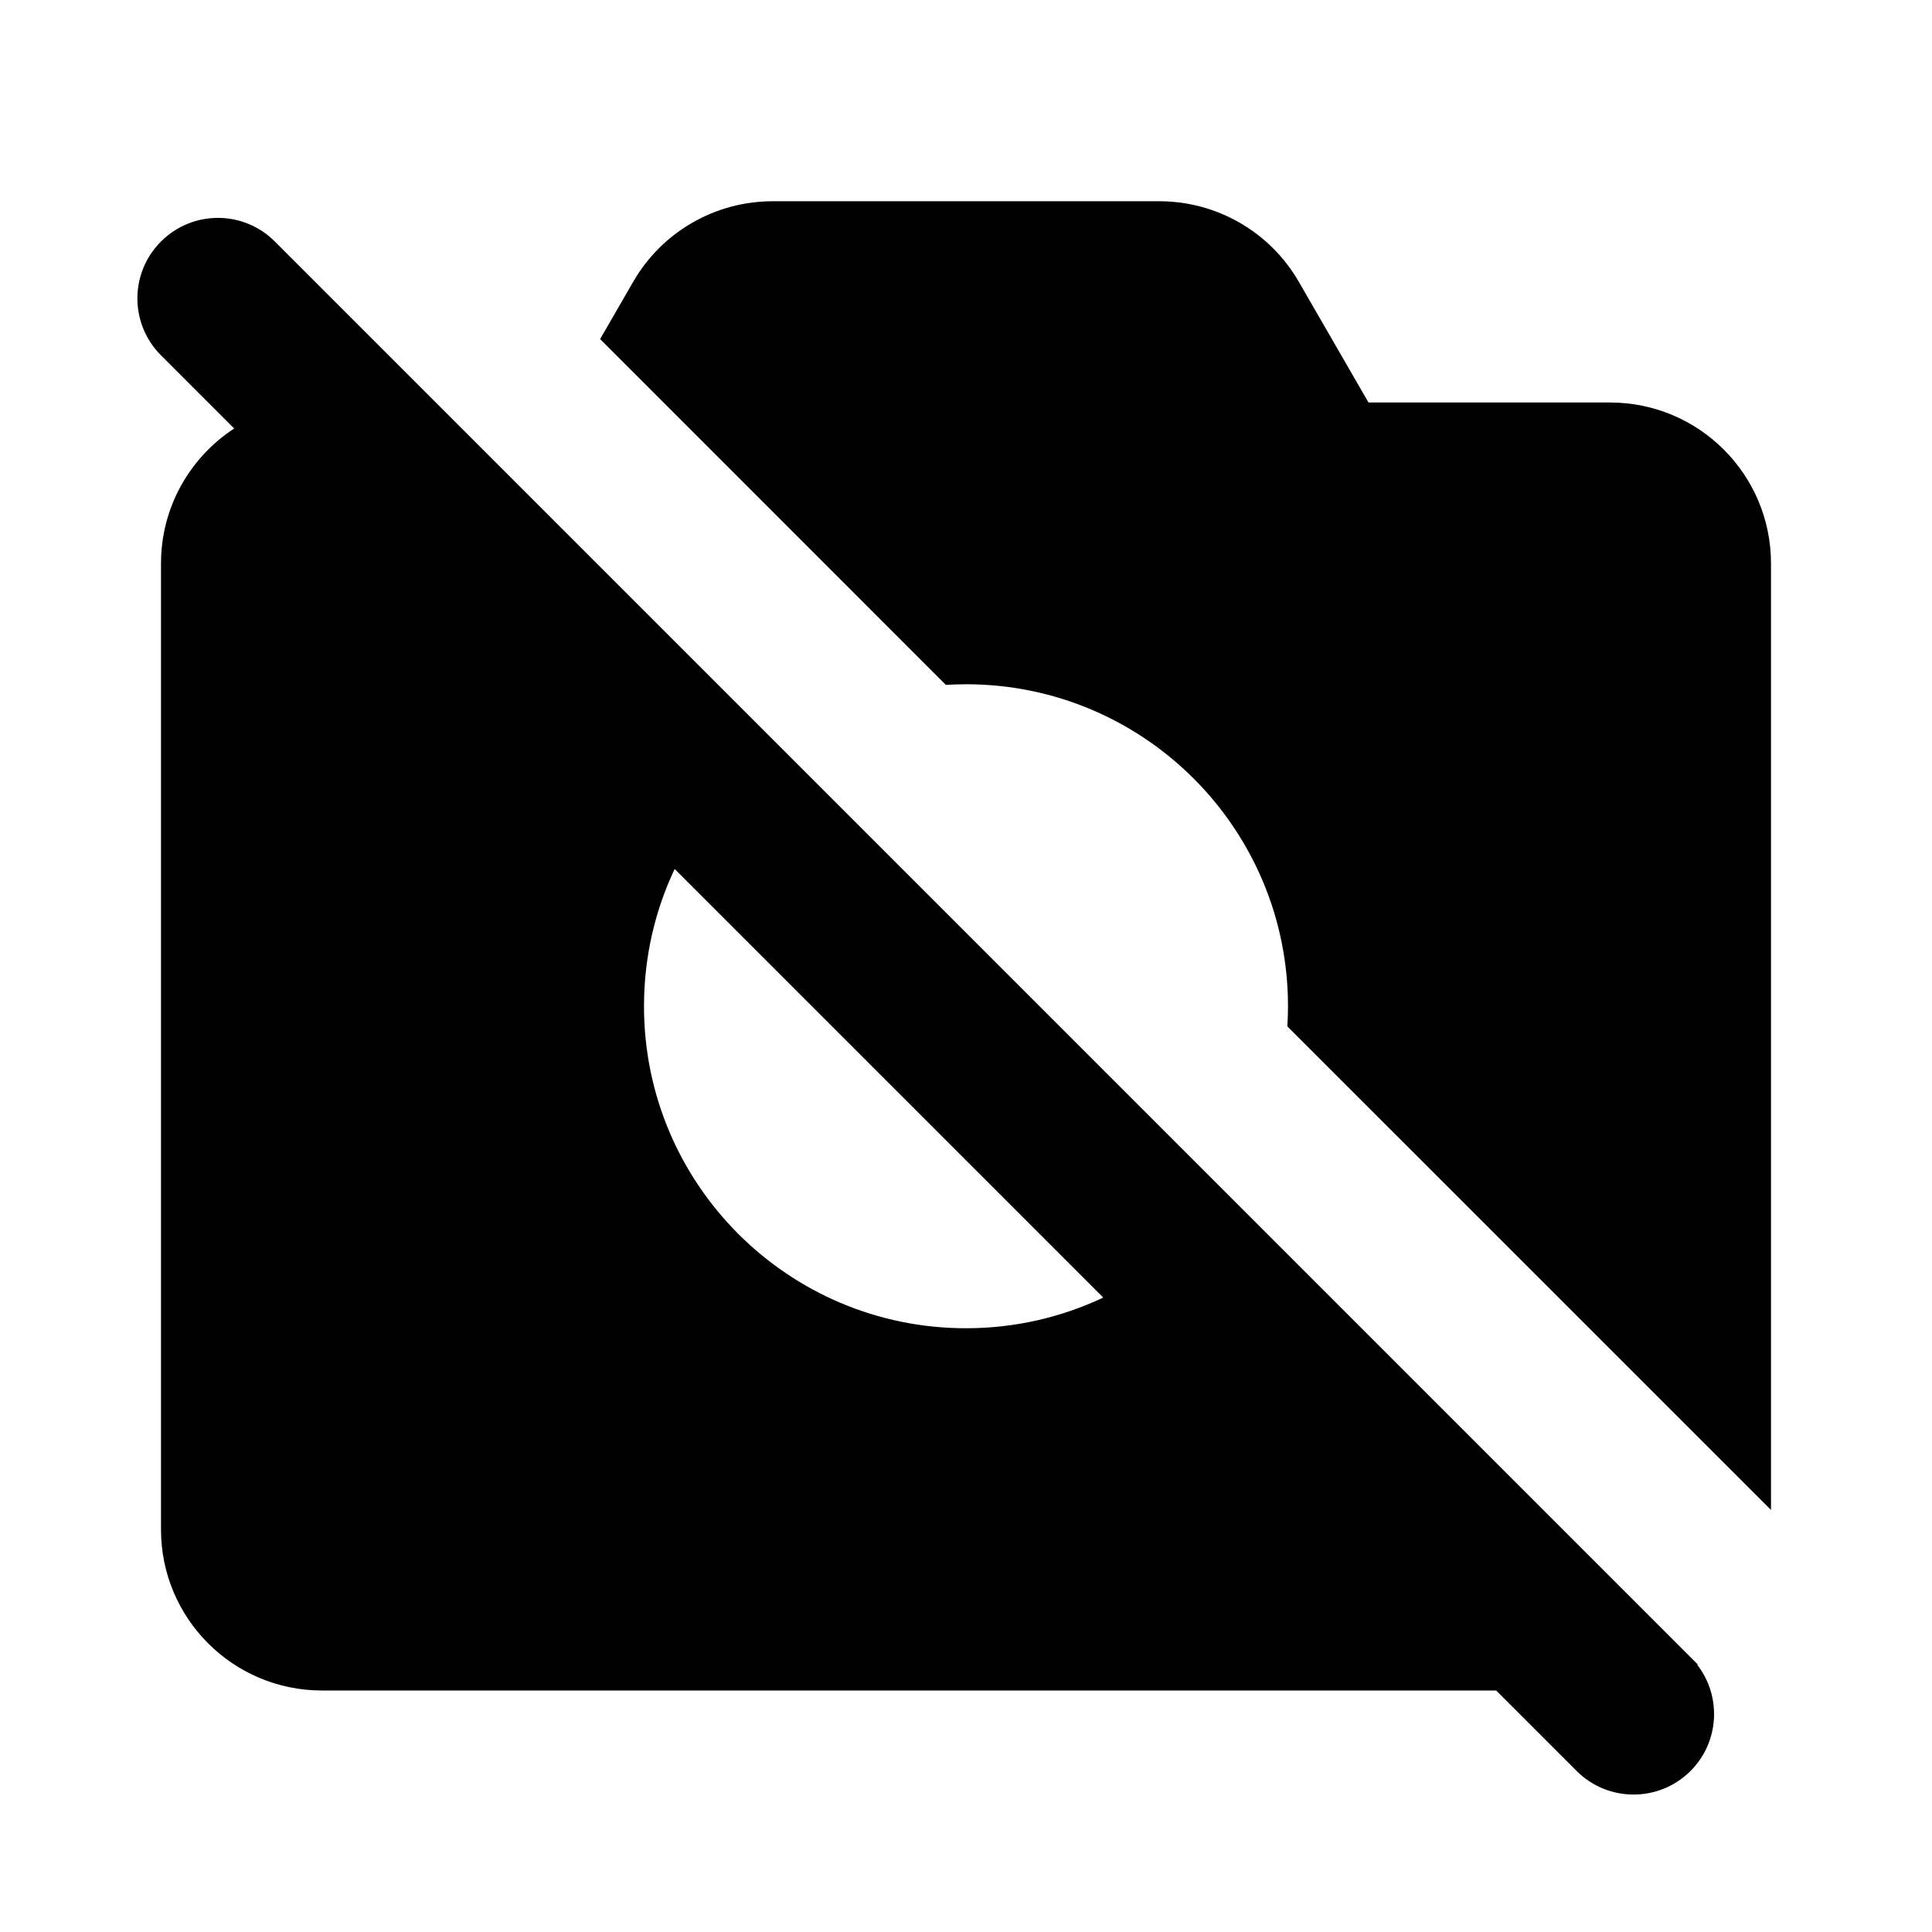 <svg width="24" height="24" viewBox="0 0 24 24" fill="none" xmlns="http://www.w3.org/2000/svg">
<path fill-rule="evenodd" clip-rule="evenodd" d="M2 7C2 6.298 2.362 5.68 2.909 5.323L2 4.414C1.951 4.365 1.908 4.313 1.872 4.257C1.615 3.869 1.658 3.342 2 3C2.39 2.609 3.024 2.609 3.414 3L21.091 20.677C21.088 20.678 21.086 20.68 21.084 20.681C21.388 21.073 21.36 21.64 21 22C20.609 22.39 19.976 22.39 19.586 22L18.586 21H4C2.895 21 2 20.105 2 19V7ZM13.705 16.119L8.381 10.795C8.136 11.312 8 11.89 8 12.5C8 14.709 9.791 16.5 12 16.5C12.61 16.5 13.188 16.363 13.705 16.119Z" fill="currentColor"/>
<path d="M16 12.5C16 12.584 15.997 12.667 15.992 12.75L22 18.757V7C22 5.895 21.105 5 20 5H17L16.134 3.5C15.777 2.881 15.116 2.5 14.402 2.5H9.598C8.883 2.5 8.223 2.881 7.866 3.5L7.455 4.212L11.75 8.508C11.833 8.503 11.916 8.5 12 8.5C14.209 8.5 16 10.291 16 12.5Z" fill="currentColor"/>
</svg>

